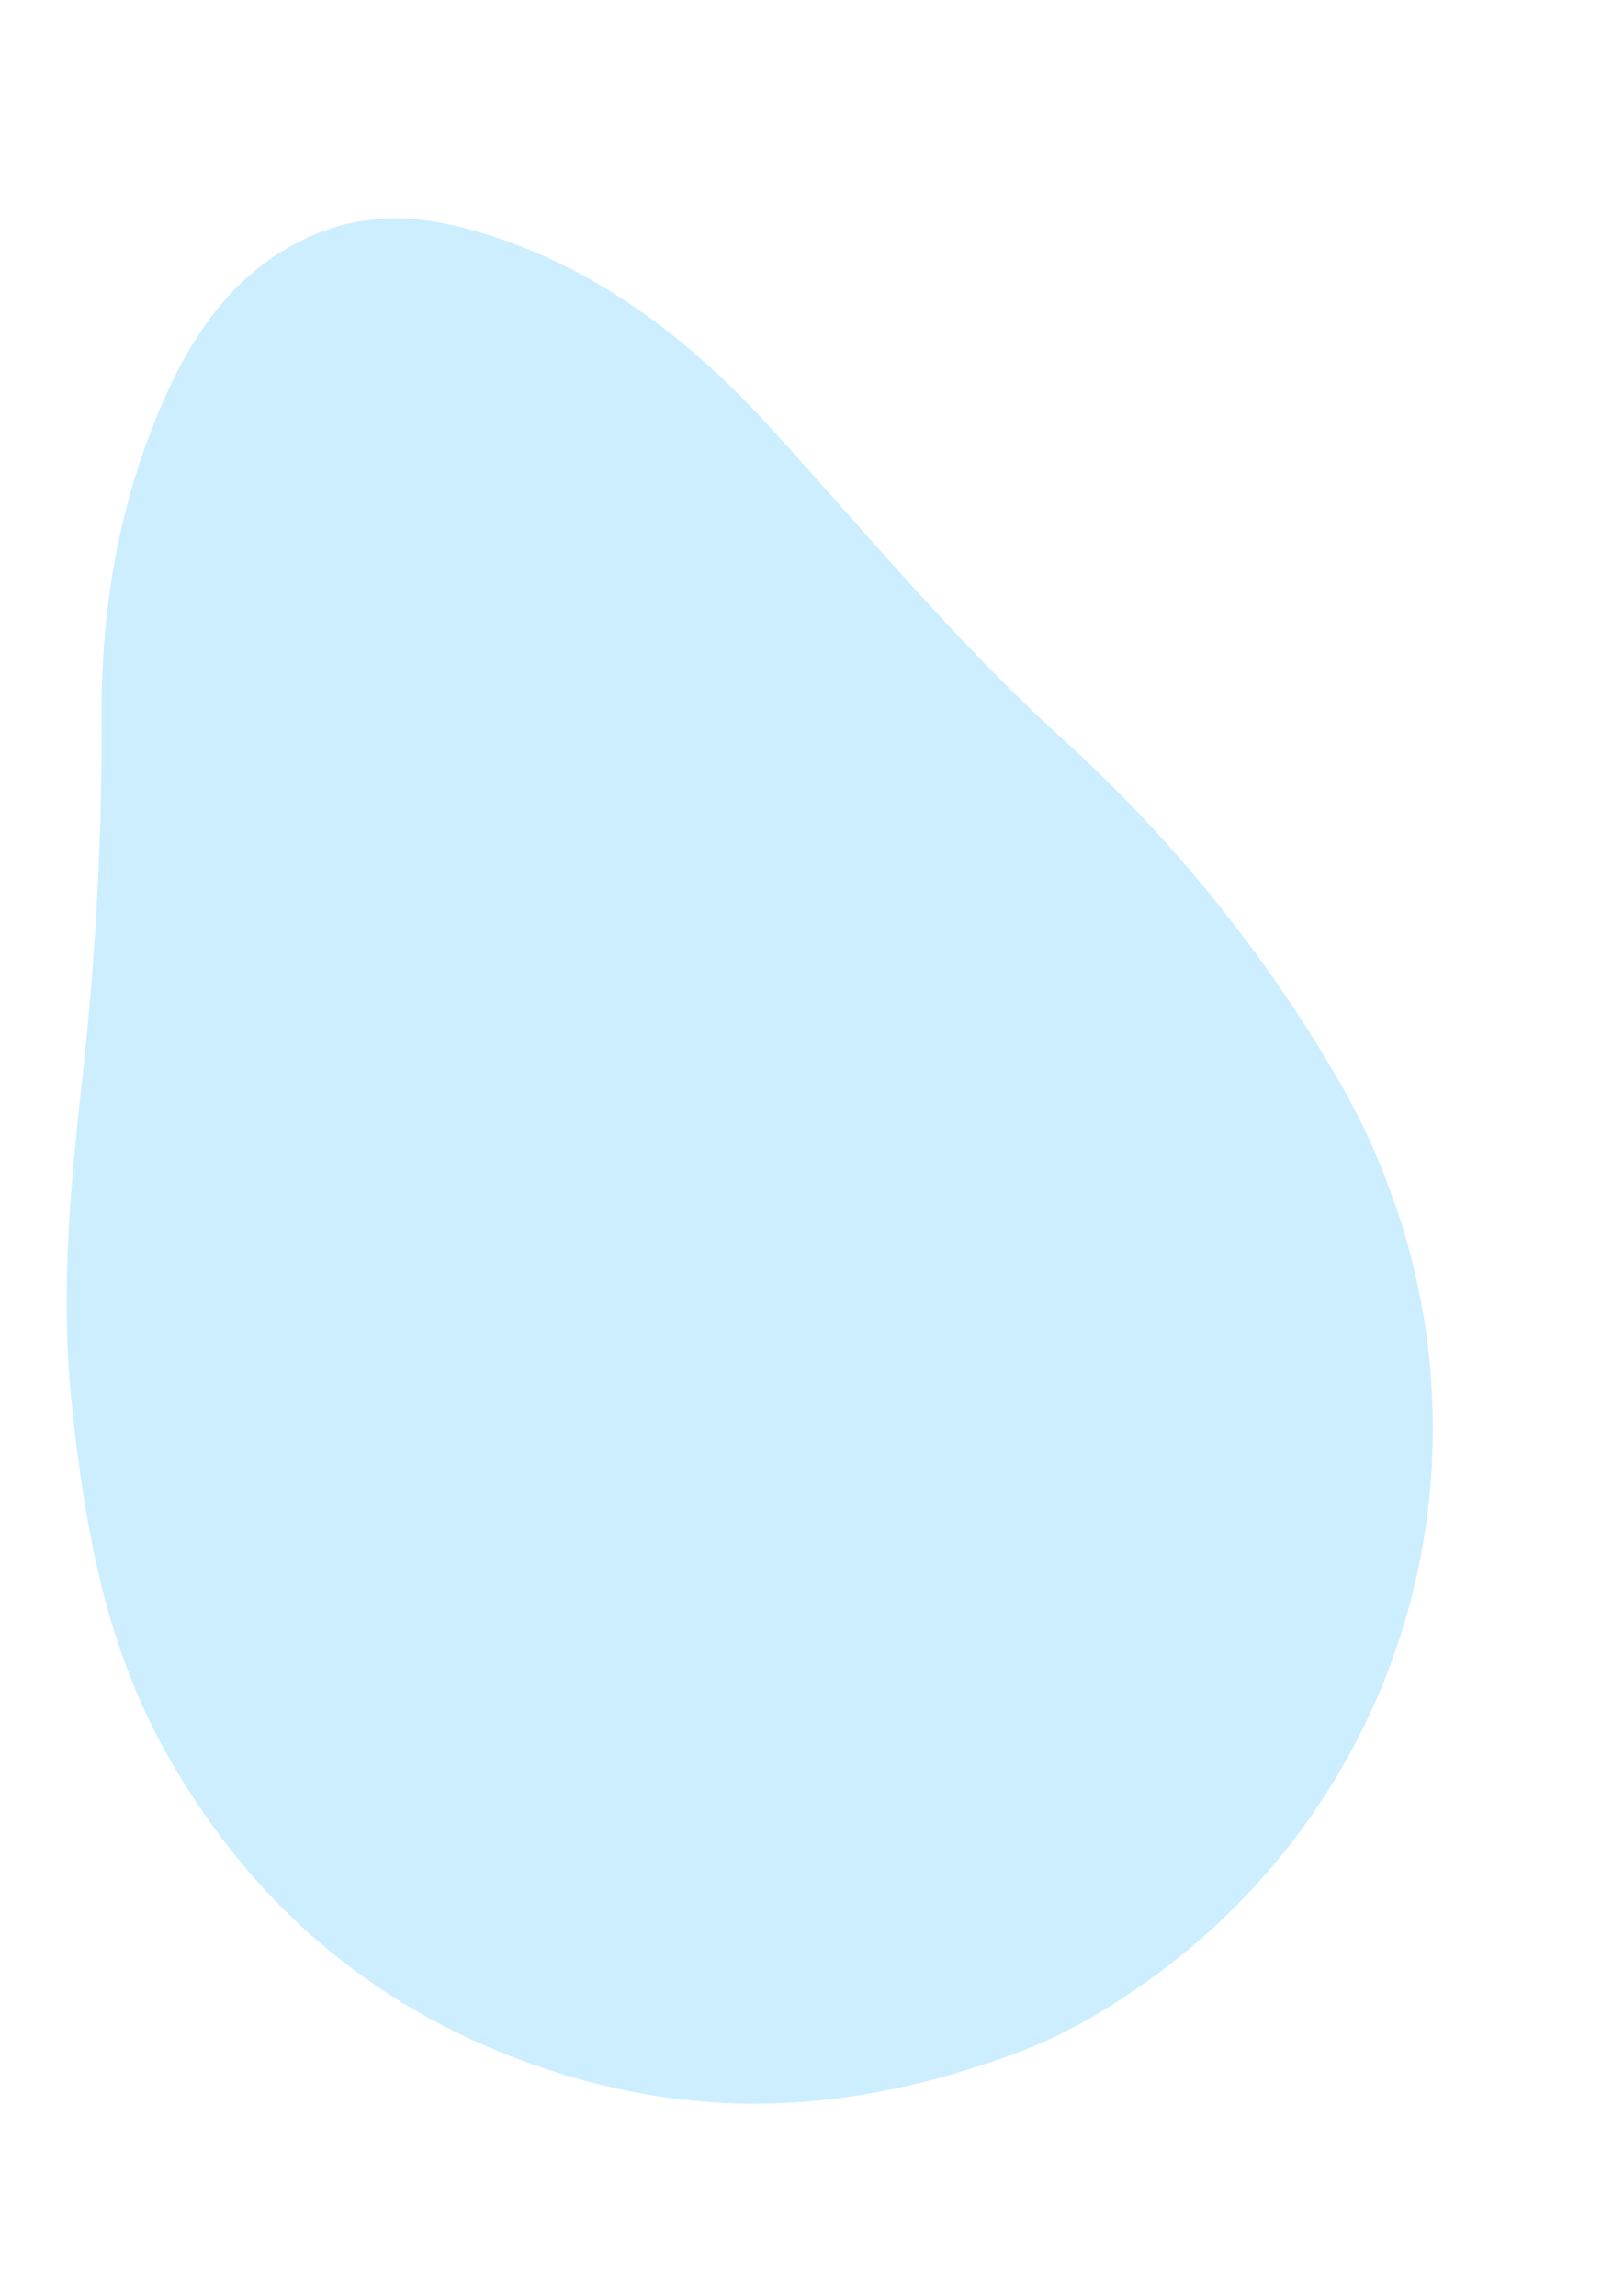 <svg width="1074" height="1518" viewBox="0 0 1074 1518" fill="none" xmlns="http://www.w3.org/2000/svg">
<g clip-path="url(#clip0)">
<path d="M675.463 1356.27C557.271 1400.98 453.165 1401.5 349.324 1364C243.4 1325.77 164.077 1256.14 109.208 1157.81C69.575 1086.73 56.045 1009.08 47.581 929.709C39.468 853.885 47.045 778.868 55.438 703.687C63.711 626.415 67.629 548.739 67.171 471.028C67.121 400.31 79.145 331.383 107.543 266.244C127.728 220.037 155.303 179.586 203.103 157.249C239.389 140.193 276.786 141.864 314 152.63C393.037 175.341 455.837 223.887 509.902 283.202C572.909 352.523 632.619 424.901 702.121 488.112C774.463 553.532 836.198 629.795 885.119 714.173C993.119 900.722 957.981 1130.54 803.72 1273.53C761.619 1312.22 714.232 1341.68 675.463 1356.27Z" fill="#CCEEFF"/>
</g>
<defs>
<clipPath id="clip0">
<rect width="893" height="1289" fill="white" transform="translate(-207 306.282) rotate(-20.059)"/>
</clipPath>
</defs>
</svg>
